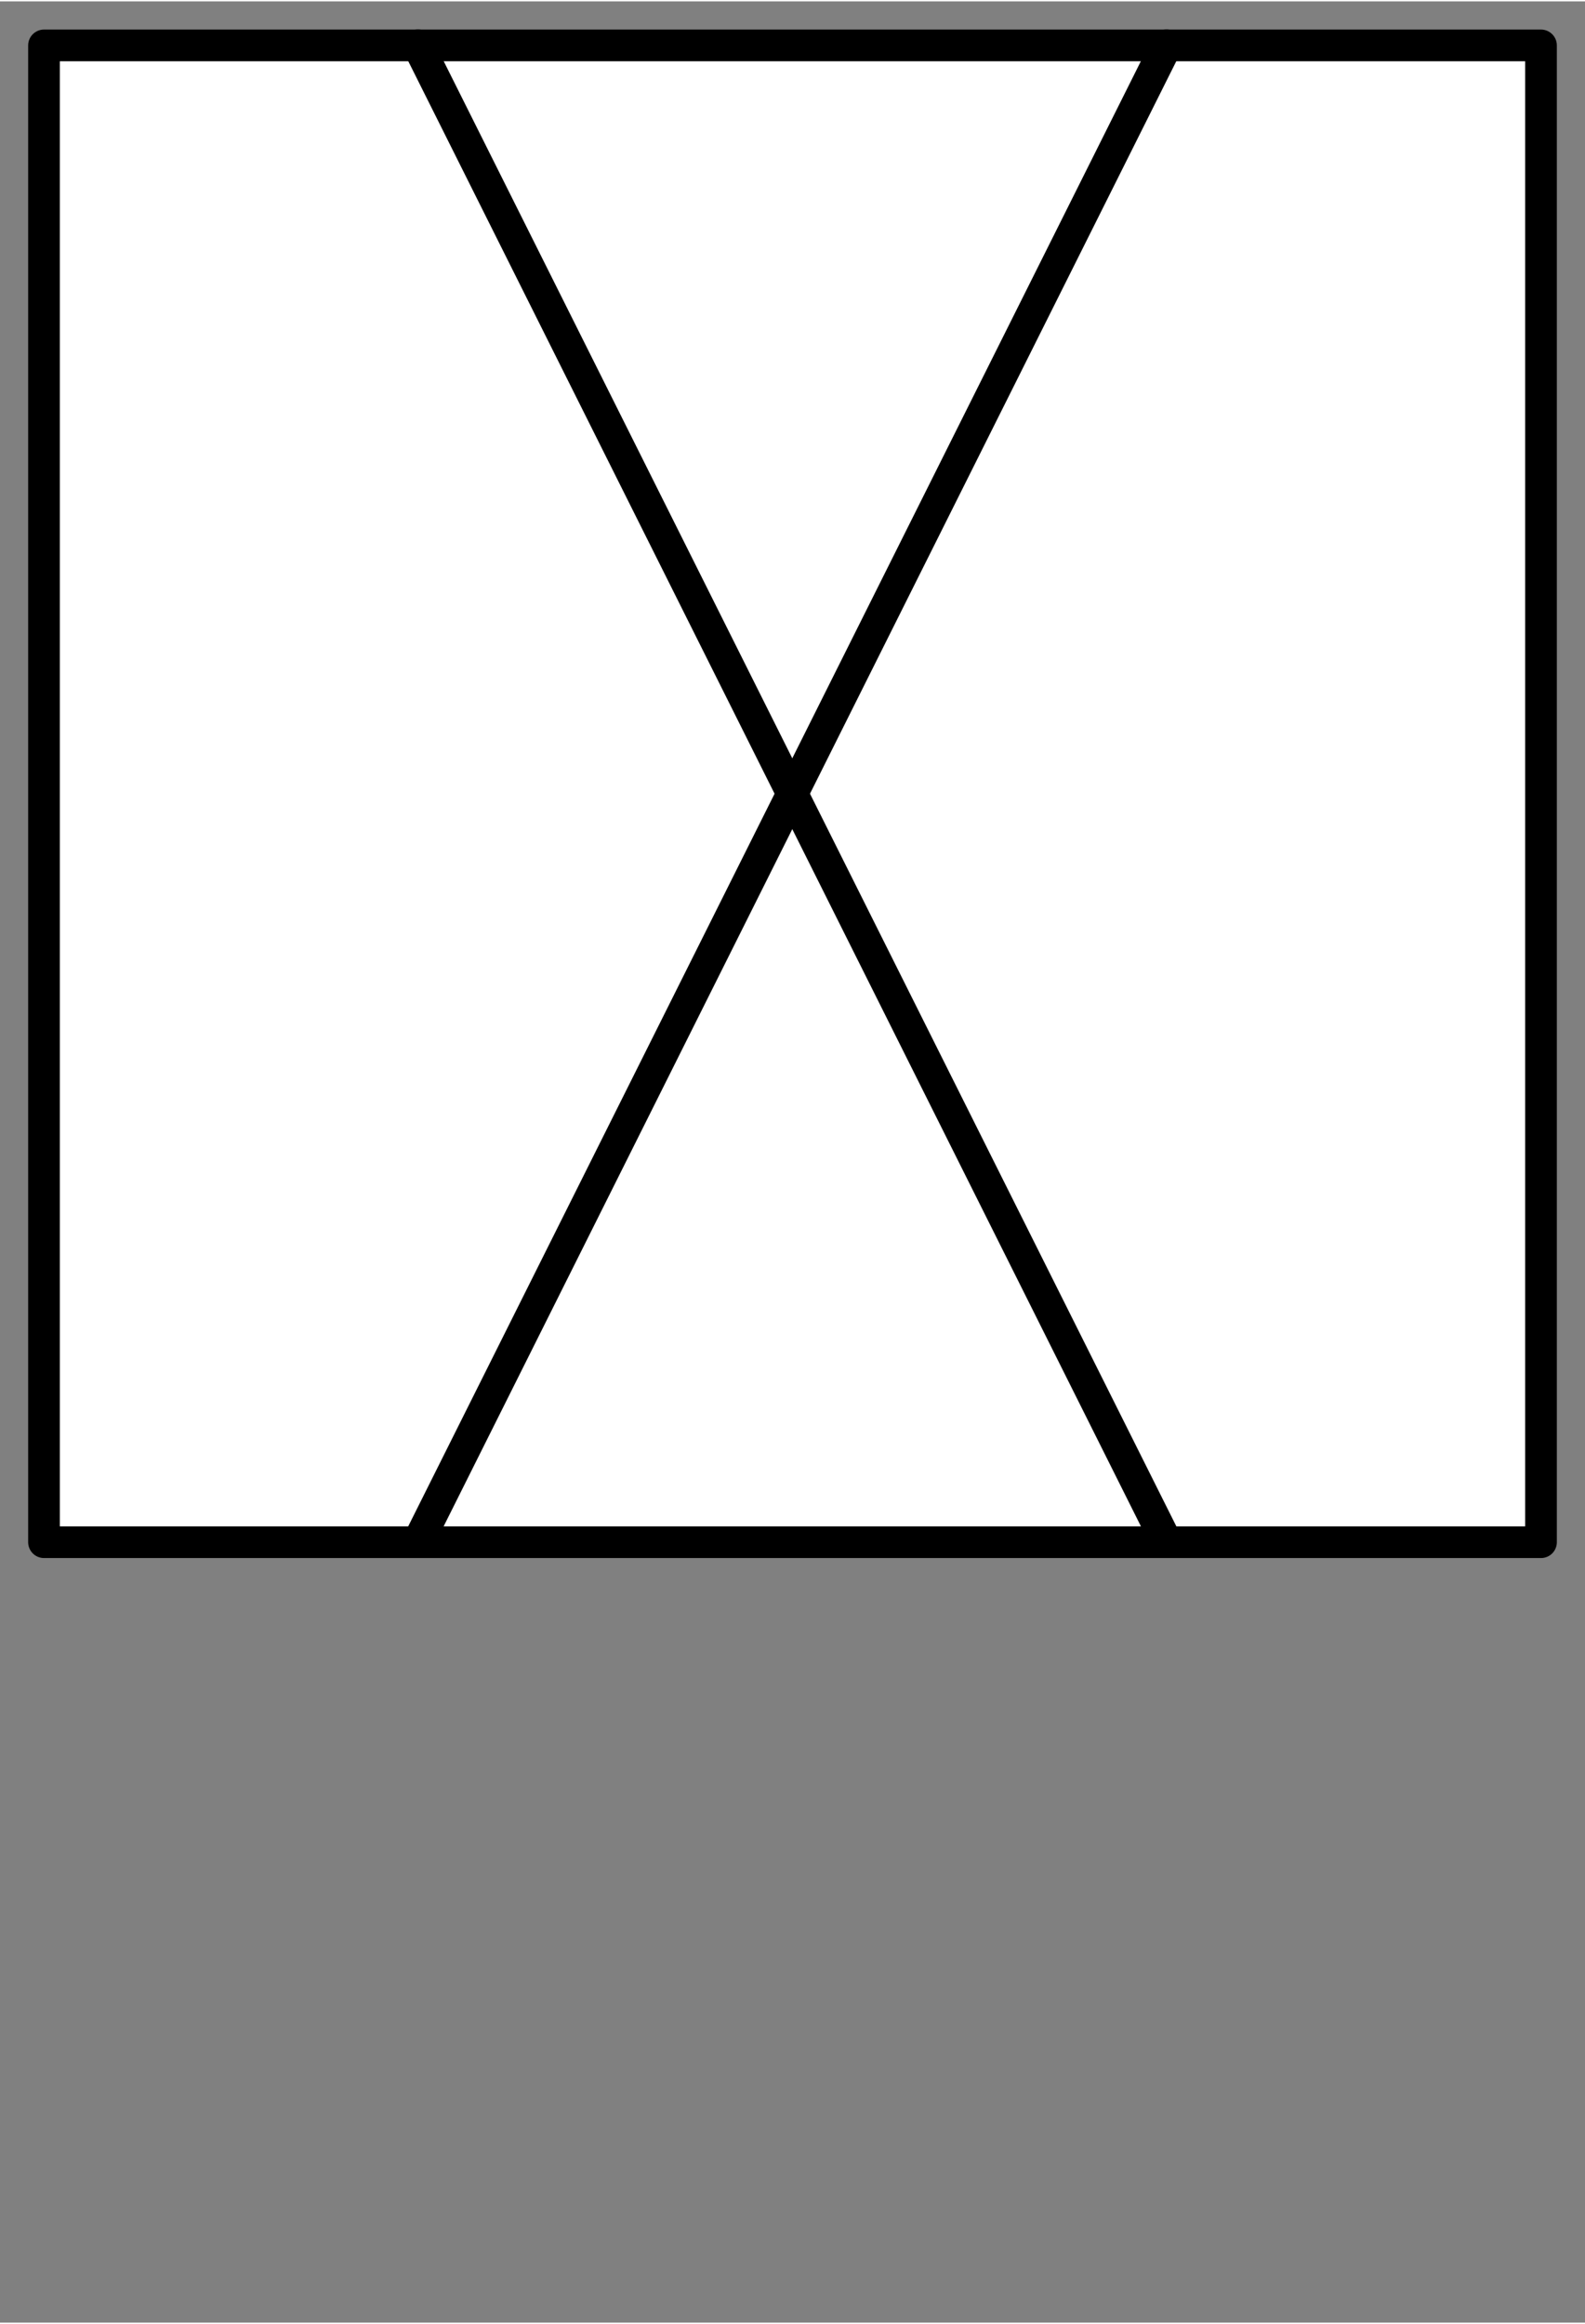 <?xml version="1.0" encoding="UTF-8" standalone="no"?>
<!DOCTYPE svg PUBLIC "-//W3C//DTD SVG 1.0//EN" "C:\SeeVisioDTD\svg10.dtd">
<!-- Generated by Microsoft Visio 11.0, SVG Export, v1.0 FL_EF2404.svg Page-1 -->
<svg xmlns="http://www.w3.org/2000/svg" xmlns:v="http://schemas.microsoft.com/visio/2003/SVGExtensions/" width="0.5in"
		height="0.733in" viewBox="0 0 36.02 52.742" xml:space="preserve" color-interpolation-filters="sRGB" class="st6">
	<rect x="0" y="0" width="36.02" height="52.742" fill="#808080" stroke="none"/>
	<v:documentProperties v:langID="1036" v:metric="true" v:viewMarkup="false"/>
	<style type="text/css">
	<![CDATA[
		.st1 {fill:#ffffff;stroke:none;stroke-width:1}
		.st2 {fill:none}
		.st3 {stroke:#000000;stroke-linecap:round;stroke-linejoin:round;stroke-width:0.72}
		.st4 {fill:none;stroke:#000000;stroke-linecap:round;stroke-linejoin:round;stroke-width:0.72}
		.st5 {fill:none;stroke:none;stroke-linecap:round;stroke-linejoin:round;stroke-width:0.72}
		.st6 {fill:none;fill-rule:evenodd;font-size:12;overflow:visible;stroke-linecap:square;stroke-miterlimit:3}
	]]>
	</style>
	<g v:mID="0" v:index="1" v:groupContext="foregroundPage">
		<title>Page-1</title>
		<v:pageProperties v:drawingScale="0.0393701" v:pageScale="0.0393701" v:drawingUnits="24" v:shadowOffsetX="8.50394"
				v:shadowOffsetY="-8.50394"/>
		<g id="group1-1" transform="translate(1,-0.72)" v:mID="1" v:groupContext="group">
			<v:userDefs>
				<v:ud v:nameU="guid" v:prompt="" v:val="VT4({13B46CC7-B99C-4A52-BDDF-2DC9CED1ECCE})"/>
				<v:ud v:nameU="GUID_M" v:prompt="" v:val="VT4({13B46CC7-B99C-4A52-BDDF-2DC9CED1ECCE})"/>
				<v:ud v:nameU="Bob_Guid" v:prompt="" v:val="VT4()"/>
			</v:userDefs>
			<title>SV_GROUP.81</title>
			<g id="group2-2" transform="translate(0,-17.012)" v:mID="2" v:groupContext="group">
				<v:userDefs>
					<v:ud v:nameU="guid" v:prompt="" v:val="VT4({A30D942E-A376-4480-94F5-C94D80438CF2})"/>
					<v:ud v:nameU="GUID_M" v:prompt="" v:val="VT4({A30D942E-A376-4480-94F5-C94D80438CF2})"/>
					<v:ud v:nameU="Bob_Guid" v:prompt="" v:val="VT4()"/>
				</v:userDefs>
				<title>Sheet.2</title>
				<g id="shape3-3" v:mID="3" v:groupContext="shape">
					<title>Sheet.3</title>
					<path d="M0 52.74 L0 18.73 L34.02 18.73 L34.02 52.74 L0 52.74 Z" class="st1"/>
				</g>
				<g id="shape4-5" v:mID="4" v:groupContext="shape" transform="translate(8.5,7.10543E-015)">
					<title>Sheet.4</title>
					<path d="M17.01 18.73 L0 52.74 L17.01 18.73 Z" class="st2"/>
					<path d="M17.01 18.73 L0 52.74" class="st3"/>
				</g>
				<g id="shape5-8" v:mID="5" v:groupContext="shape" transform="translate(8.5,7.10543E-015)">
					<title>Sheet.5</title>
					<path d="M0 18.73 L17.01 52.74 L0 18.73 Z" class="st2"/>
					<path d="M0 18.73 L17.01 52.74" class="st3"/>
				</g>
				<g id="shape6-11" v:mID="6" v:groupContext="shape">
					<title>Sheet.6</title>
					<rect x="0" y="18.732" width="34.02" height="34.01" class="st4"/>
				</g>
			</g>
			<g id="shape7-13" v:mID="7" v:groupContext="shape">
				<title>Sheet.7</title>
				<v:userDefs>
					<v:ud v:nameU="guid" v:prompt="" v:val="VT4({4BDB893E-2462-456D-A45C-D1BC50912795})"/>
					<v:ud v:nameU="GUID_M" v:prompt="" v:val="VT4({4BDB893E-2462-456D-A45C-D1BC50912795})"/>
					<v:ud v:nameU="Bob_Guid" v:prompt="" v:val="VT4()"/>
				</v:userDefs>
				<rect x="0" y="35.734" width="34.016" height="17.008" class="st5"/>
			</g>
		</g>
	</g>
</svg>
